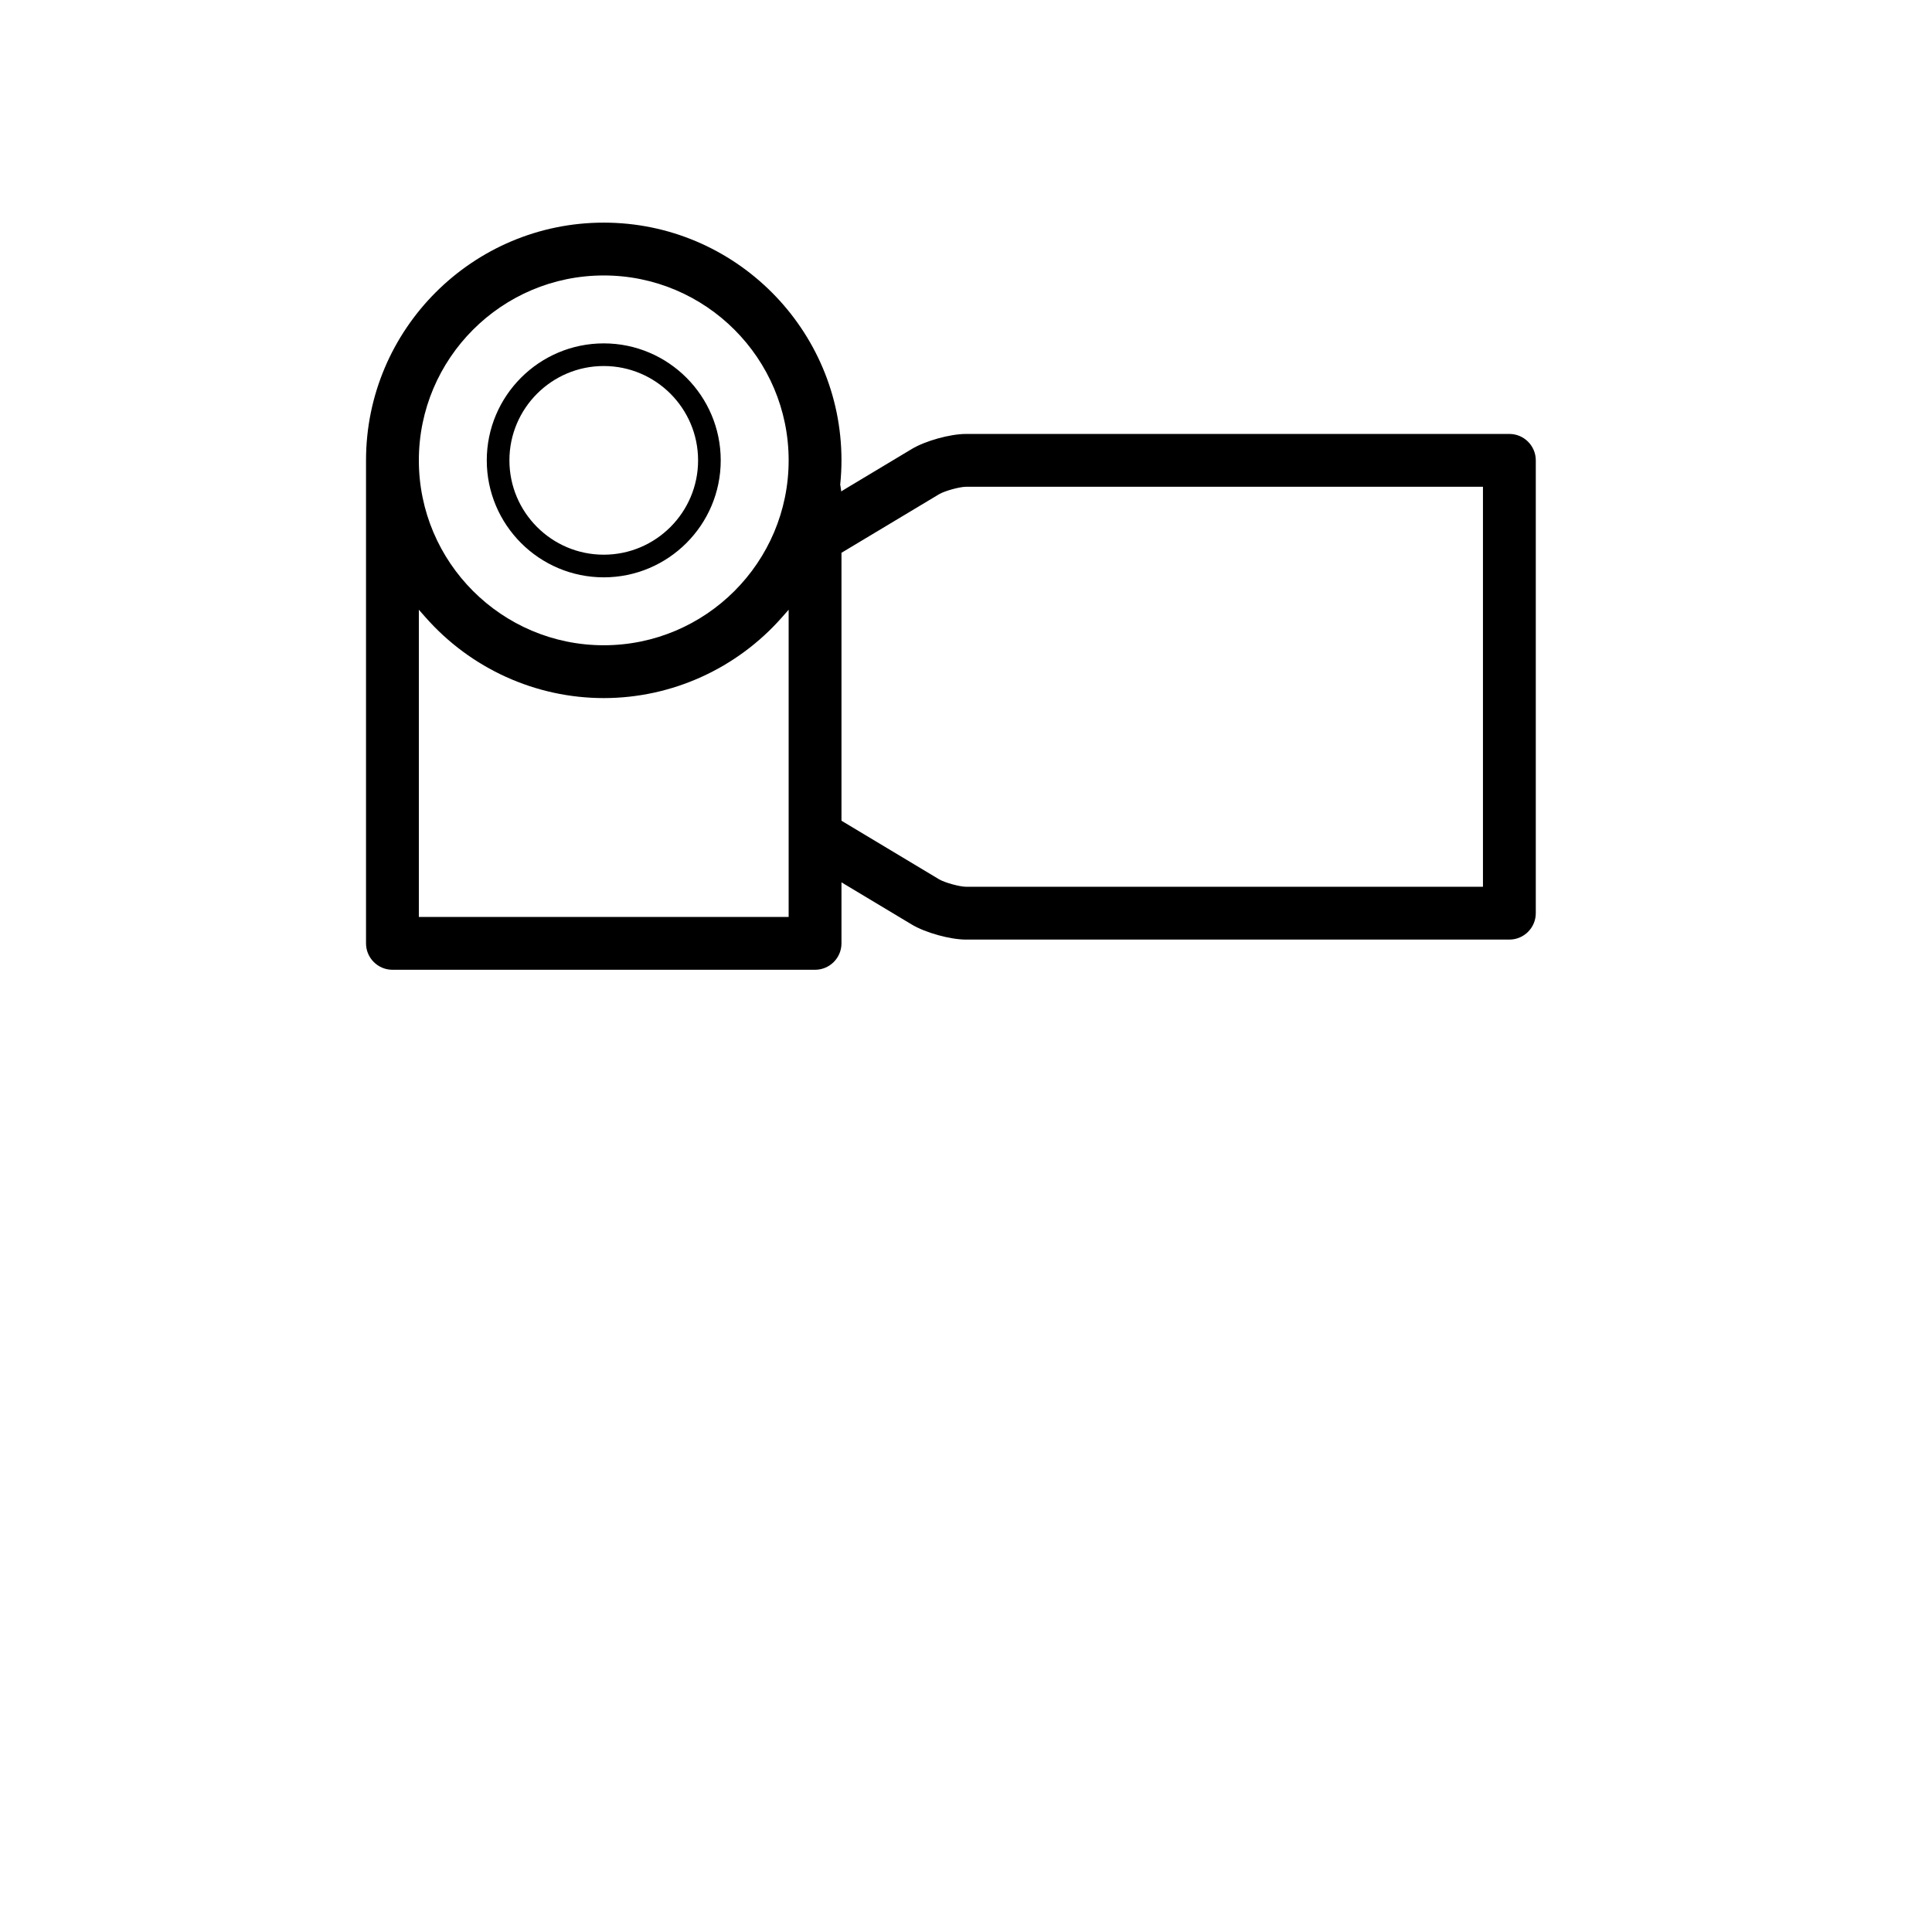 <?xml version="1.0" encoding="iso-8859-1"?>
<!-- Generator: Adobe Illustrator 15.1.0, SVG Export Plug-In . SVG Version: 6.00 Build 0)  -->
<!DOCTYPE svg PUBLIC "-//W3C//DTD SVG 1.1//EN" "http://www.w3.org/Graphics/SVG/1.1/DTD/svg11.dtd">
<svg version="1.1" id="Layer_1" xmlns="http://www.w3.org/2000/svg" xmlns:xlink="http://www.w3.org/1999/xlink" x="0px" y="0px"
	 width="1024px" height="1024px" viewBox="0 0 1024 1024" style="enable-background:new 0 0 1024 1024;" xml:space="preserve">
<g>
	<polygon points="0,0.001 0,0 0.001,0 	"/>
</g>
<g id="handy-cams2">
	<path d="M208,514c-7.72,0-14-6.28-14-14V244c0-69.477,56.523-126,126-126s126,56.523,126,126c0,4.088-0.217,8.332-0.646,12.613
		l-0.036,0.362l0.131,0.494l0.425,2.983l2.577-1.589l34.859-20.914C490.487,233.64,503.625,230,512,230h288c7.72,0,14,6.28,14,14
		v240c0,7.72-6.28,14-14,14H512c-8.375,0-21.513-3.64-28.689-7.949L446,467.654V500c0,7.72-6.28,14-14,14H208z M222,486h196V323.171
		l-3.501,3.976C390.517,354.381,356.073,370,320,370s-70.517-15.619-94.499-42.853L222,323.171V486z M511.99,258
		c-3.431,0.018-11.293,2.196-14.258,3.951L446,292.985V435l51.721,31.043c2.976,1.761,10.838,3.939,14.269,3.957H786V258H511.99z
		 M320,146c-54.038,0-98,43.962-98,98s43.962,98,98,98s98-43.962,98-98S374.038,146,320,146z M320,306c-34.187,0-62-27.813-62-62
		s27.813-62,62-62s62,27.813,62,62S354.187,306,320,306z M320,194c-27.57,0-50,22.43-50,50s22.43,50,50,50s50-22.43,50-50
		S347.57,194,320,194z"/>
</g>
</svg>

